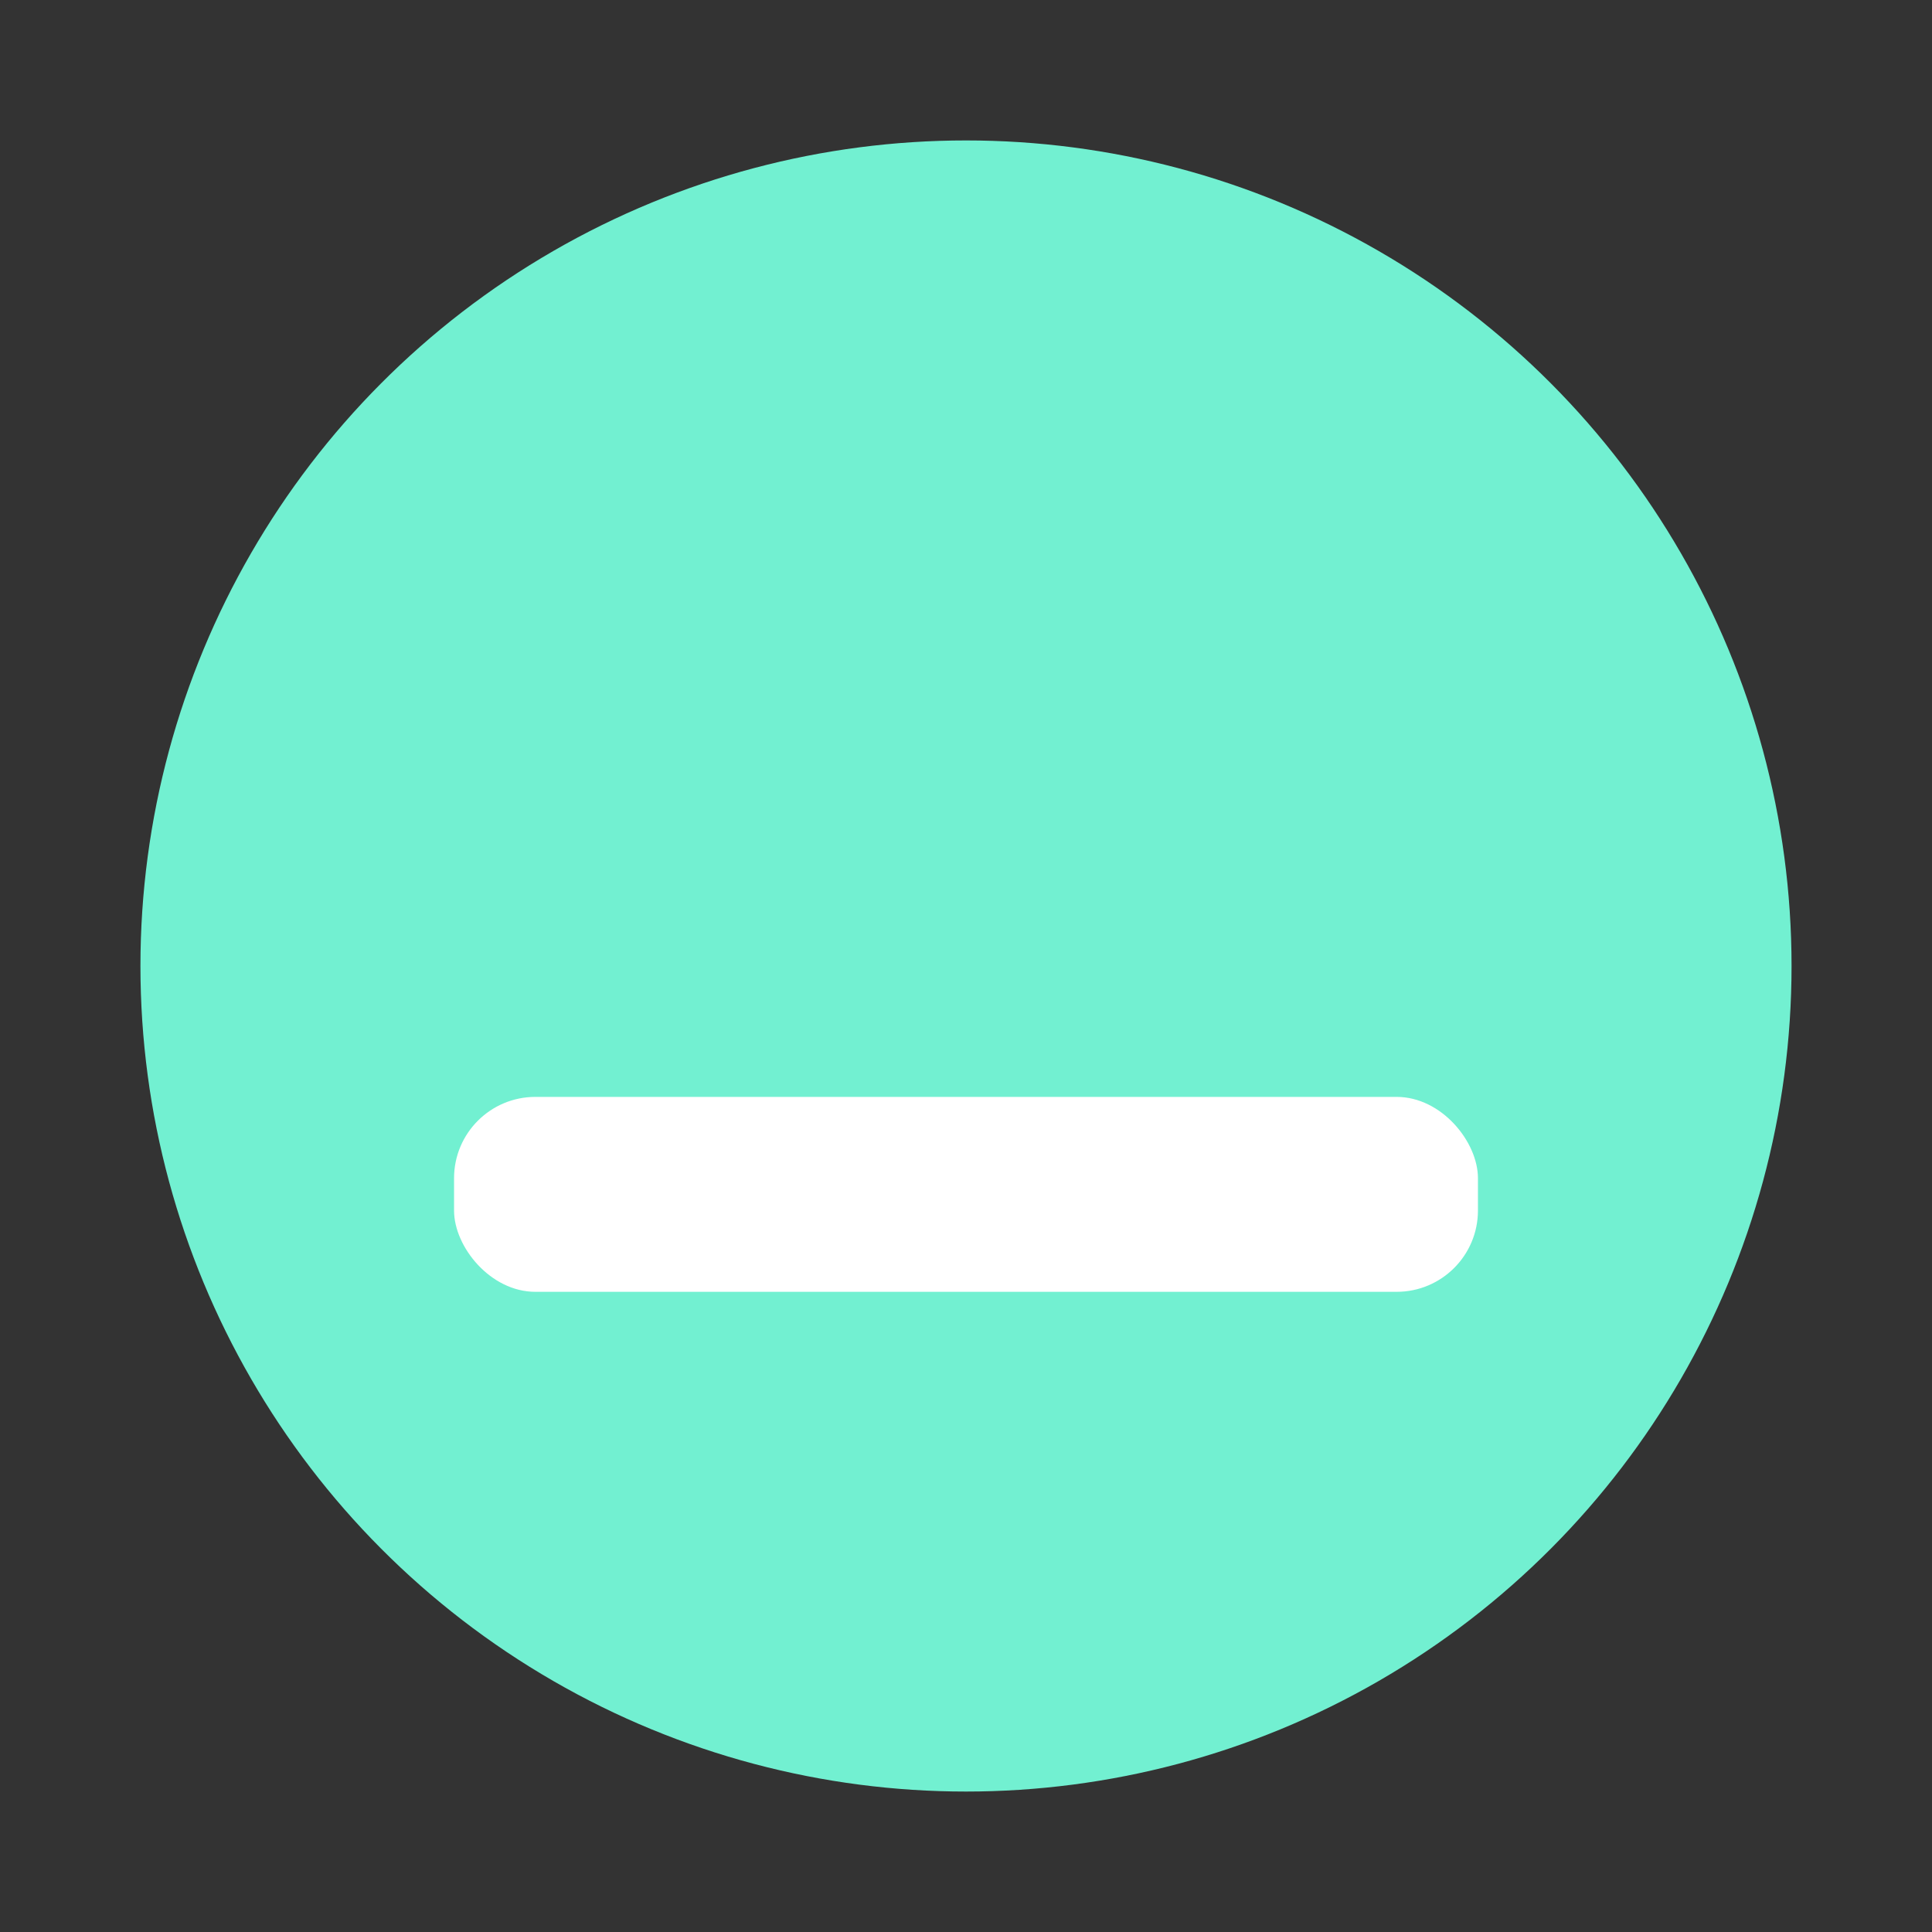 <?xml version="1.0" encoding="UTF-8" standalone="no"?>
<svg
   xmlns:dc="http://purl.org/dc/elements/1.1/"
   xmlns:cc="http://creativecommons.org/ns#"
   xmlns:rdf="http://www.w3.org/1999/02/22-rdf-syntax-ns#"
   xmlns:svg="http://www.w3.org/2000/svg"
   xmlns="http://www.w3.org/2000/svg"
   xmlns:sodipodi="http://sodipodi.sourceforge.net/DTD/sodipodi-0.dtd"
   xmlns:inkscape="http://www.inkscape.org/namespaces/inkscape"
   width="601"
   height="601"
   viewBox="0 0 159.015 159.015"
   version="1.1"
   id="svg8"
   sodipodi:docname="minimize_hover.svg"
   inkscape:export-filename="/home/vinicius/Imagens/icons/awesomewm/minimize.png"
   inkscape:export-xdpi="8"
   inkscape:export-ydpi="8"
   inkscape:version="1.0.2 (e86c870879, 2021-01-15)">
  <rect x="0" y="0" width="159.015" height="159.015" fill="#333333" stroke="none"/>
  <defs
     id="defs2" />
  <sodipodi:namedview
     id="base"
     pagecolor="#ffffff"
     bordercolor="#666666"
     borderopacity="1.0"
     inkscape:pageopacity="0.0"
     inkscape:pageshadow="2"
     inkscape:zoom="0.49497475"
     inkscape:cx="-311.10163"
     inkscape:cy="307.51606"
     inkscape:document-units="mm"
     inkscape:current-layer="layer1"
     inkscape:document-rotation="0"
     showgrid="false"
     inkscape:pagecheckerboard="true"
     units="px"
     lock-margins="true"
     inkscape:window-width="1314"
     inkscape:window-height="707"
     inkscape:window-x="8"
     inkscape:window-y="33"
     inkscape:window-maximized="0" />
  <g
     inkscape:label="Layer 1"
     inkscape:groupmode="layer"
     id="layer1">
    <circle
       style="fill:#72f0d1;fill-opacity:1;stroke-width:0.265;stroke-linecap:round;stroke-linejoin:round;stop-color:#000000"
       id="path10"
       cx="79.507"
       cy="79.507"
       r="67.948" />
    <rect
       style="fill:#ffffff;stroke-width:0.265;stroke-linecap:round;stroke-linejoin:round;stop-color:#000000;fill-opacity:1"
       id="rect8"
       width="84.273"
       height="16.043"
       x="37.371"
       y="90.281"
       ry="6.693" />
  </g>
</svg>

